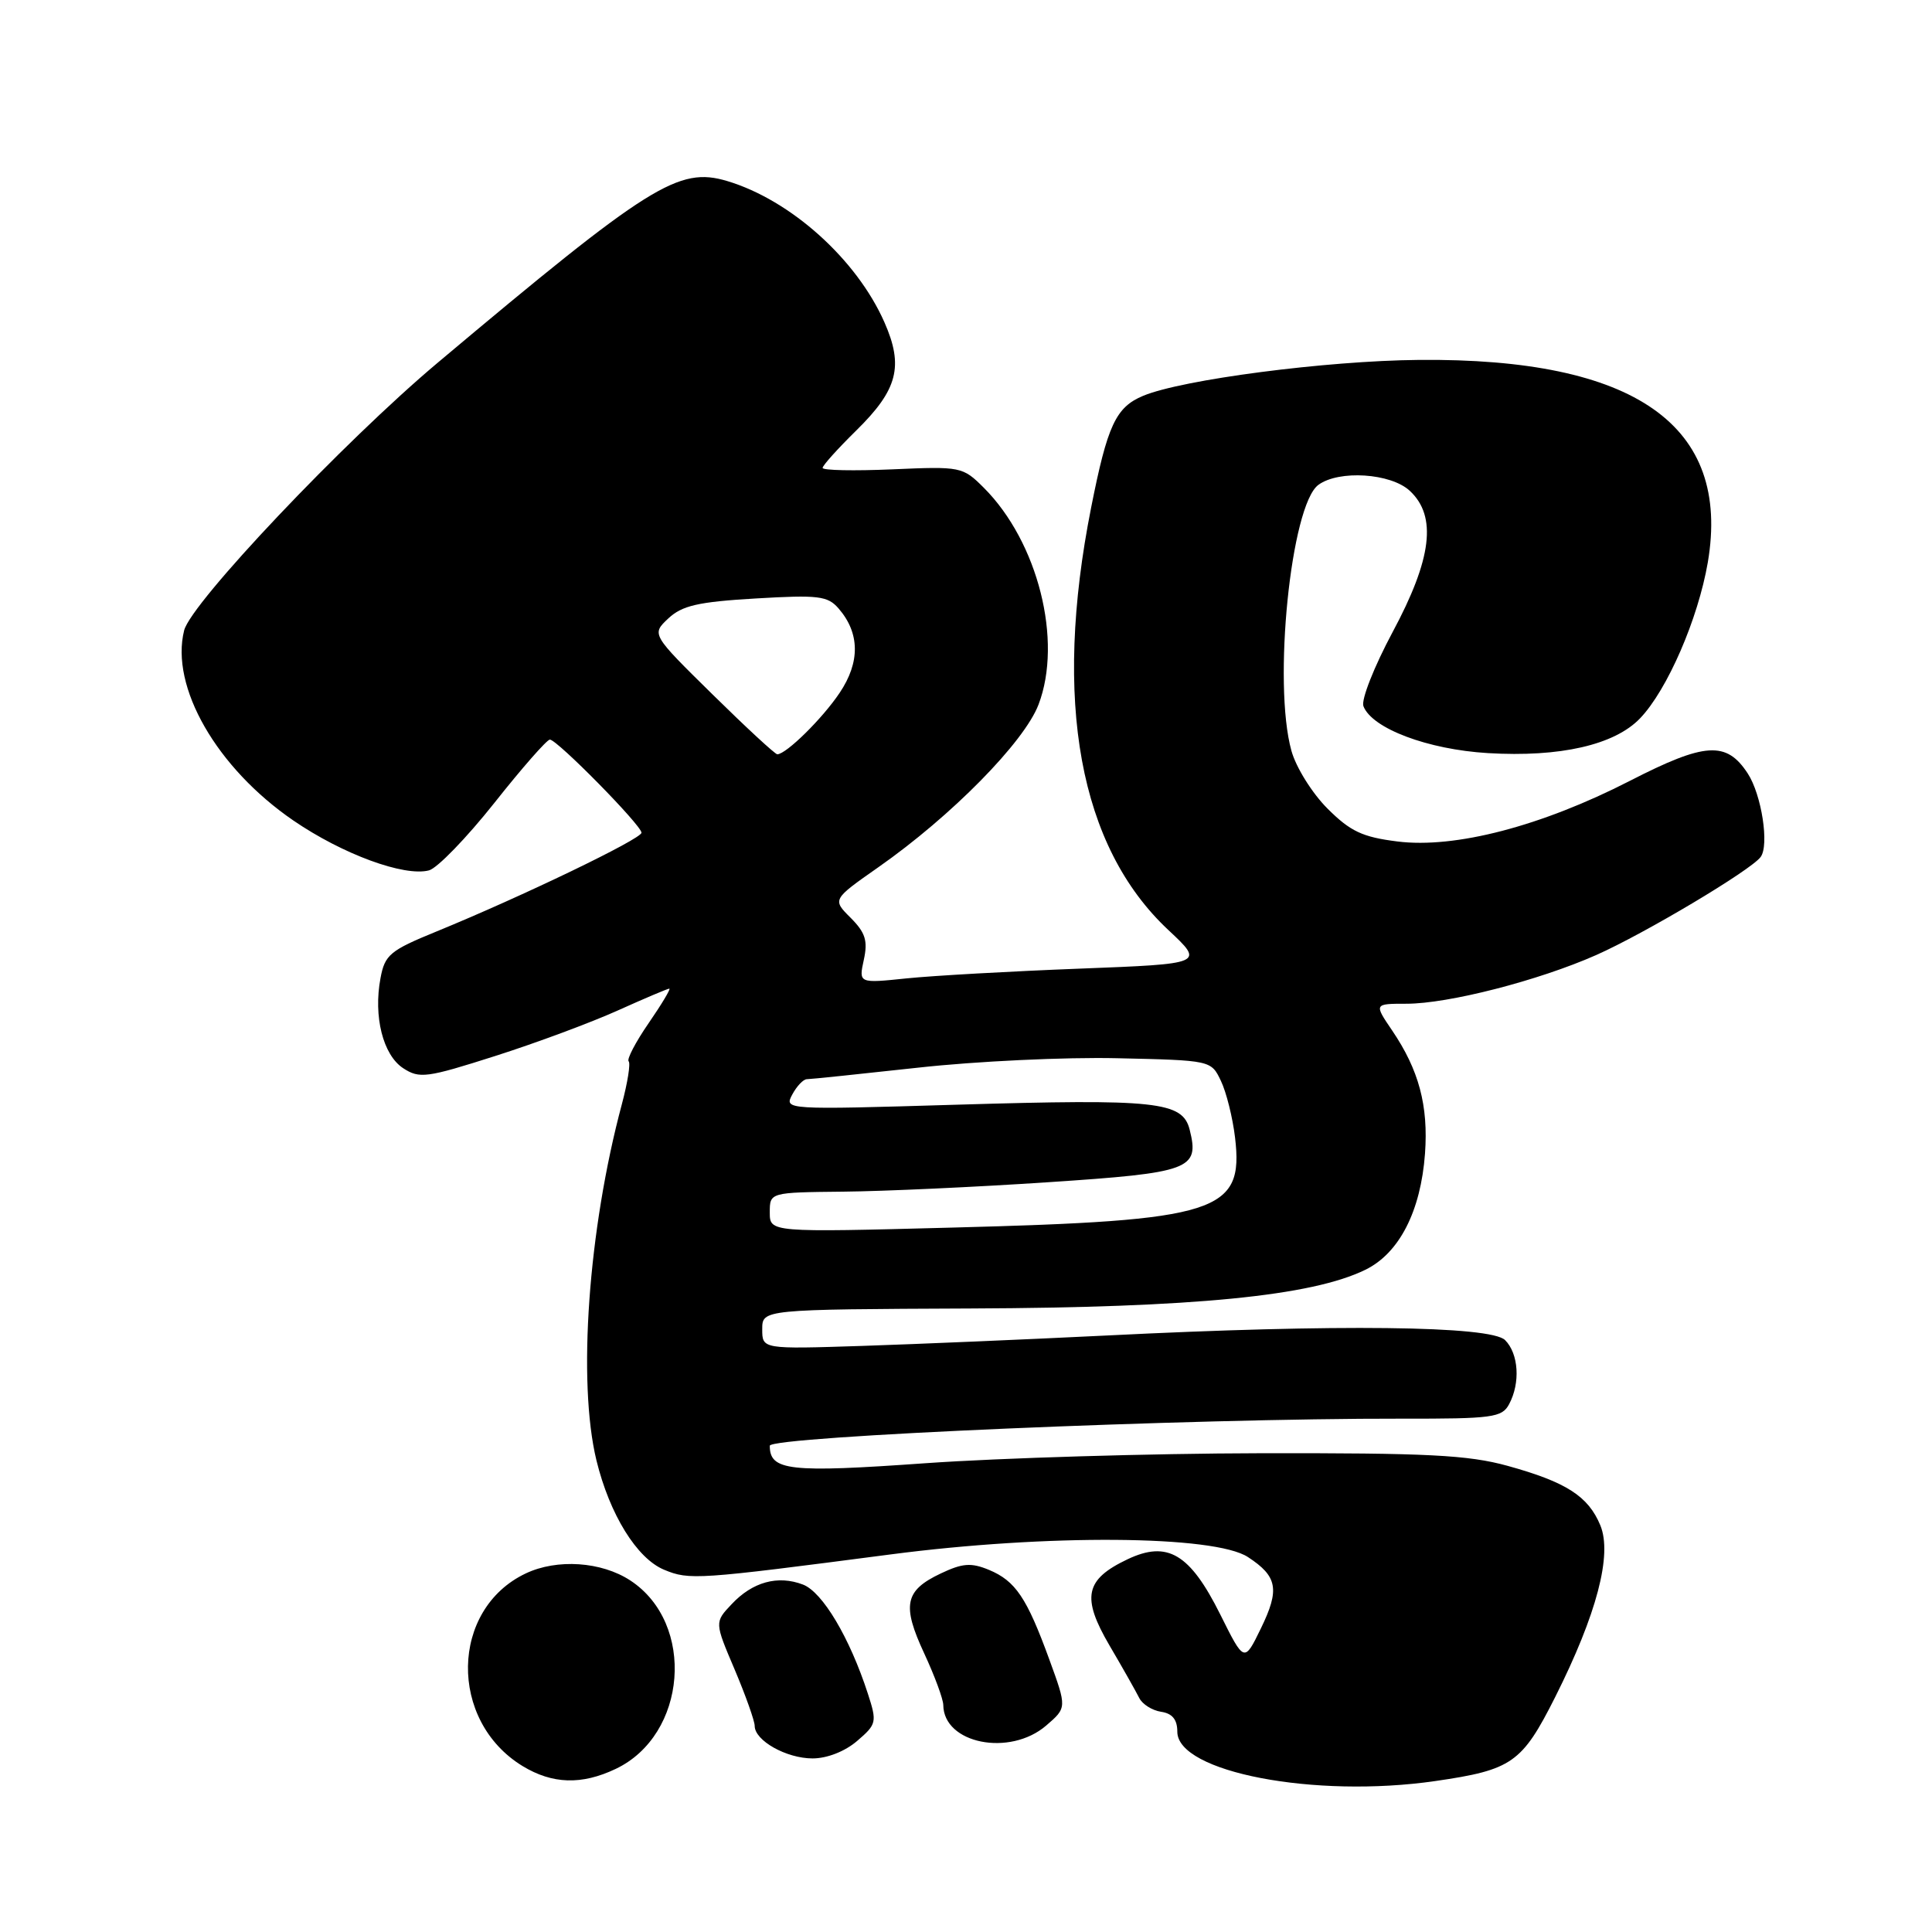 <?xml version="1.0" encoding="UTF-8" standalone="no"?>
<!DOCTYPE svg PUBLIC "-//W3C//DTD SVG 1.1//EN" "http://www.w3.org/Graphics/SVG/1.1/DTD/svg11.dtd" >
<svg xmlns="http://www.w3.org/2000/svg" xmlns:xlink="http://www.w3.org/1999/xlink" version="1.1" viewBox="0 0 256 256">
 <g >
 <path fill="currentColor"
d=" M 190.17 236.00 C 200.37 234.52 201.67 233.60 206.07 224.87 C 211.58 213.90 213.66 206.00 212.05 202.11 C 210.45 198.25 207.53 196.38 199.76 194.23 C 194.53 192.79 189.14 192.52 167.00 192.56 C 152.43 192.59 132.49 193.19 122.69 193.88 C 104.55 195.17 102.00 194.88 102.00 191.57 C 102.00 190.33 157.95 187.93 185.71 187.98 C 197.77 188.00 199.02 187.83 199.96 186.07 C 201.48 183.24 201.23 179.37 199.43 177.57 C 197.53 175.67 177.16 175.43 146.66 176.96 C 136.12 177.48 121.54 178.10 114.25 178.34 C 101.00 178.77 101.00 178.77 101.00 176.13 C 101.00 173.50 101.00 173.50 128.75 173.38 C 158.21 173.26 173.81 171.73 180.92 168.25 C 185.41 166.06 188.26 160.49 188.82 152.86 C 189.28 146.51 188.01 141.77 184.47 136.55 C 182.06 133.00 182.06 133.00 186.37 133.00 C 191.91 133.00 203.84 129.94 211.50 126.55 C 217.89 123.72 231.97 115.33 233.29 113.56 C 234.46 112.00 233.42 105.29 231.58 102.48 C 228.76 98.17 225.94 98.35 215.96 103.47 C 204.26 109.47 192.80 112.46 185.17 111.50 C 180.53 110.92 178.93 110.17 175.89 107.13 C 173.87 105.11 171.72 101.67 171.12 99.48 C 168.64 90.57 171.04 66.94 174.69 64.25 C 177.41 62.25 184.29 62.69 186.81 65.04 C 190.43 68.41 189.74 74.05 184.52 83.77 C 182.08 88.33 180.34 92.73 180.66 93.57 C 181.80 96.53 189.18 99.31 197.15 99.79 C 206.73 100.36 213.94 98.71 217.32 95.18 C 220.93 91.41 225.00 82.02 226.29 74.54 C 229.40 56.35 216.67 47.42 188.00 47.69 C 175.74 47.80 156.63 50.29 151.47 52.45 C 147.85 53.96 146.74 56.35 144.58 67.26 C 139.49 92.94 143.01 112.19 154.81 123.23 C 159.60 127.71 159.60 127.71 143.05 128.35 C 133.95 128.70 123.64 129.28 120.14 129.64 C 113.78 130.30 113.78 130.30 114.46 127.18 C 115.01 124.66 114.68 123.59 112.72 121.62 C 110.28 119.19 110.28 119.19 116.39 114.91 C 126.05 108.15 135.71 98.34 137.61 93.36 C 140.84 84.90 137.54 71.81 130.36 64.63 C 127.56 61.84 127.33 61.79 118.26 62.19 C 113.16 62.41 109.00 62.33 109.00 62.00 C 109.00 61.68 111.01 59.45 113.46 57.04 C 118.96 51.64 119.77 48.53 117.18 42.68 C 113.49 34.34 104.77 26.51 96.36 23.99 C 89.91 22.06 86.10 24.45 58.00 48.06 C 45.56 58.51 25.32 79.88 24.40 83.53 C 22.53 91.00 28.71 101.75 38.87 108.72 C 45.40 113.19 53.56 116.19 56.84 115.33 C 57.93 115.05 61.82 111.03 65.49 106.41 C 69.15 101.78 72.47 98.00 72.86 98.00 C 73.82 98.00 85.00 109.36 85.00 110.34 C 85.00 111.16 69.19 118.78 57.78 123.45 C 51.68 125.94 50.99 126.52 50.42 129.60 C 49.46 134.68 50.75 139.79 53.42 141.54 C 55.58 142.95 56.52 142.83 65.63 139.92 C 71.06 138.19 78.37 135.47 81.89 133.88 C 85.40 132.30 88.46 131.00 88.69 131.00 C 88.91 131.00 87.68 133.06 85.95 135.57 C 84.22 138.08 83.03 140.36 83.30 140.63 C 83.57 140.90 83.16 143.46 82.40 146.31 C 77.94 162.95 76.51 183.10 79.03 193.50 C 80.78 200.67 84.38 206.50 88.00 208.00 C 91.35 209.39 92.33 209.32 118.00 205.97 C 138.73 203.26 160.94 203.42 165.36 206.32 C 169.28 208.88 169.59 210.61 167.08 215.76 C 164.87 220.31 164.87 220.31 161.69 213.92 C 157.67 205.87 154.70 204.10 149.41 206.61 C 143.76 209.29 143.27 211.64 147.03 218.06 C 148.79 221.05 150.55 224.18 150.96 225.00 C 151.37 225.82 152.67 226.64 153.85 226.82 C 155.34 227.04 156.00 227.85 156.00 229.46 C 156.00 234.82 174.20 238.31 190.17 236.00 Z  M 81.58 234.39 C 91.05 229.90 92.20 215.11 83.52 209.42 C 79.69 206.91 73.81 206.52 69.66 208.49 C 59.65 213.24 59.41 228.01 69.24 234.01 C 73.19 236.41 77.07 236.54 81.58 234.39 Z  M 113.58 230.68 C 116.16 228.47 116.22 228.19 115.00 224.43 C 112.59 217.00 108.99 210.95 106.39 209.96 C 103.06 208.69 99.71 209.61 96.94 212.57 C 94.68 214.96 94.68 214.96 97.35 221.23 C 98.81 224.68 100.00 228.04 100.00 228.69 C 100.00 230.64 104.20 233.00 107.67 233.00 C 109.59 233.00 111.97 232.07 113.58 230.68 Z  M 138.63 228.64 C 141.37 226.28 141.37 226.28 139.04 219.89 C 136.05 211.69 134.56 209.48 131.03 208.01 C 128.67 207.04 127.54 207.12 124.62 208.51 C 119.88 210.76 119.49 212.70 122.47 219.10 C 123.85 222.07 124.98 225.14 124.99 225.92 C 125.03 231.05 133.80 232.80 138.63 228.64 Z  M 102.00 160.65 C 102.00 158.00 102.00 158.00 111.75 157.90 C 117.11 157.85 129.33 157.29 138.90 156.65 C 157.75 155.40 158.96 154.95 157.64 149.70 C 156.70 145.95 153.30 145.59 126.74 146.38 C 103.99 147.06 103.90 147.05 104.98 145.03 C 105.58 143.91 106.45 143.00 106.91 143.00 C 107.37 143.00 114.01 142.31 121.66 141.47 C 129.32 140.62 141.19 140.06 148.03 140.22 C 160.48 140.50 160.48 140.50 161.78 143.23 C 162.50 144.73 163.34 148.11 163.65 150.73 C 164.83 160.65 161.41 161.74 126.25 162.66 C 102.00 163.30 102.00 163.30 102.00 160.65 Z  M 94.41 92.01 C 86.32 84.05 86.32 84.05 88.55 81.95 C 90.38 80.24 92.49 79.75 100.14 79.30 C 108.45 78.81 109.68 78.96 111.12 80.63 C 113.94 83.88 113.99 87.74 111.26 91.80 C 109.00 95.18 104.22 99.90 103.00 99.95 C 102.72 99.96 98.86 96.39 94.41 92.01 Z "/>
</g>
</svg>